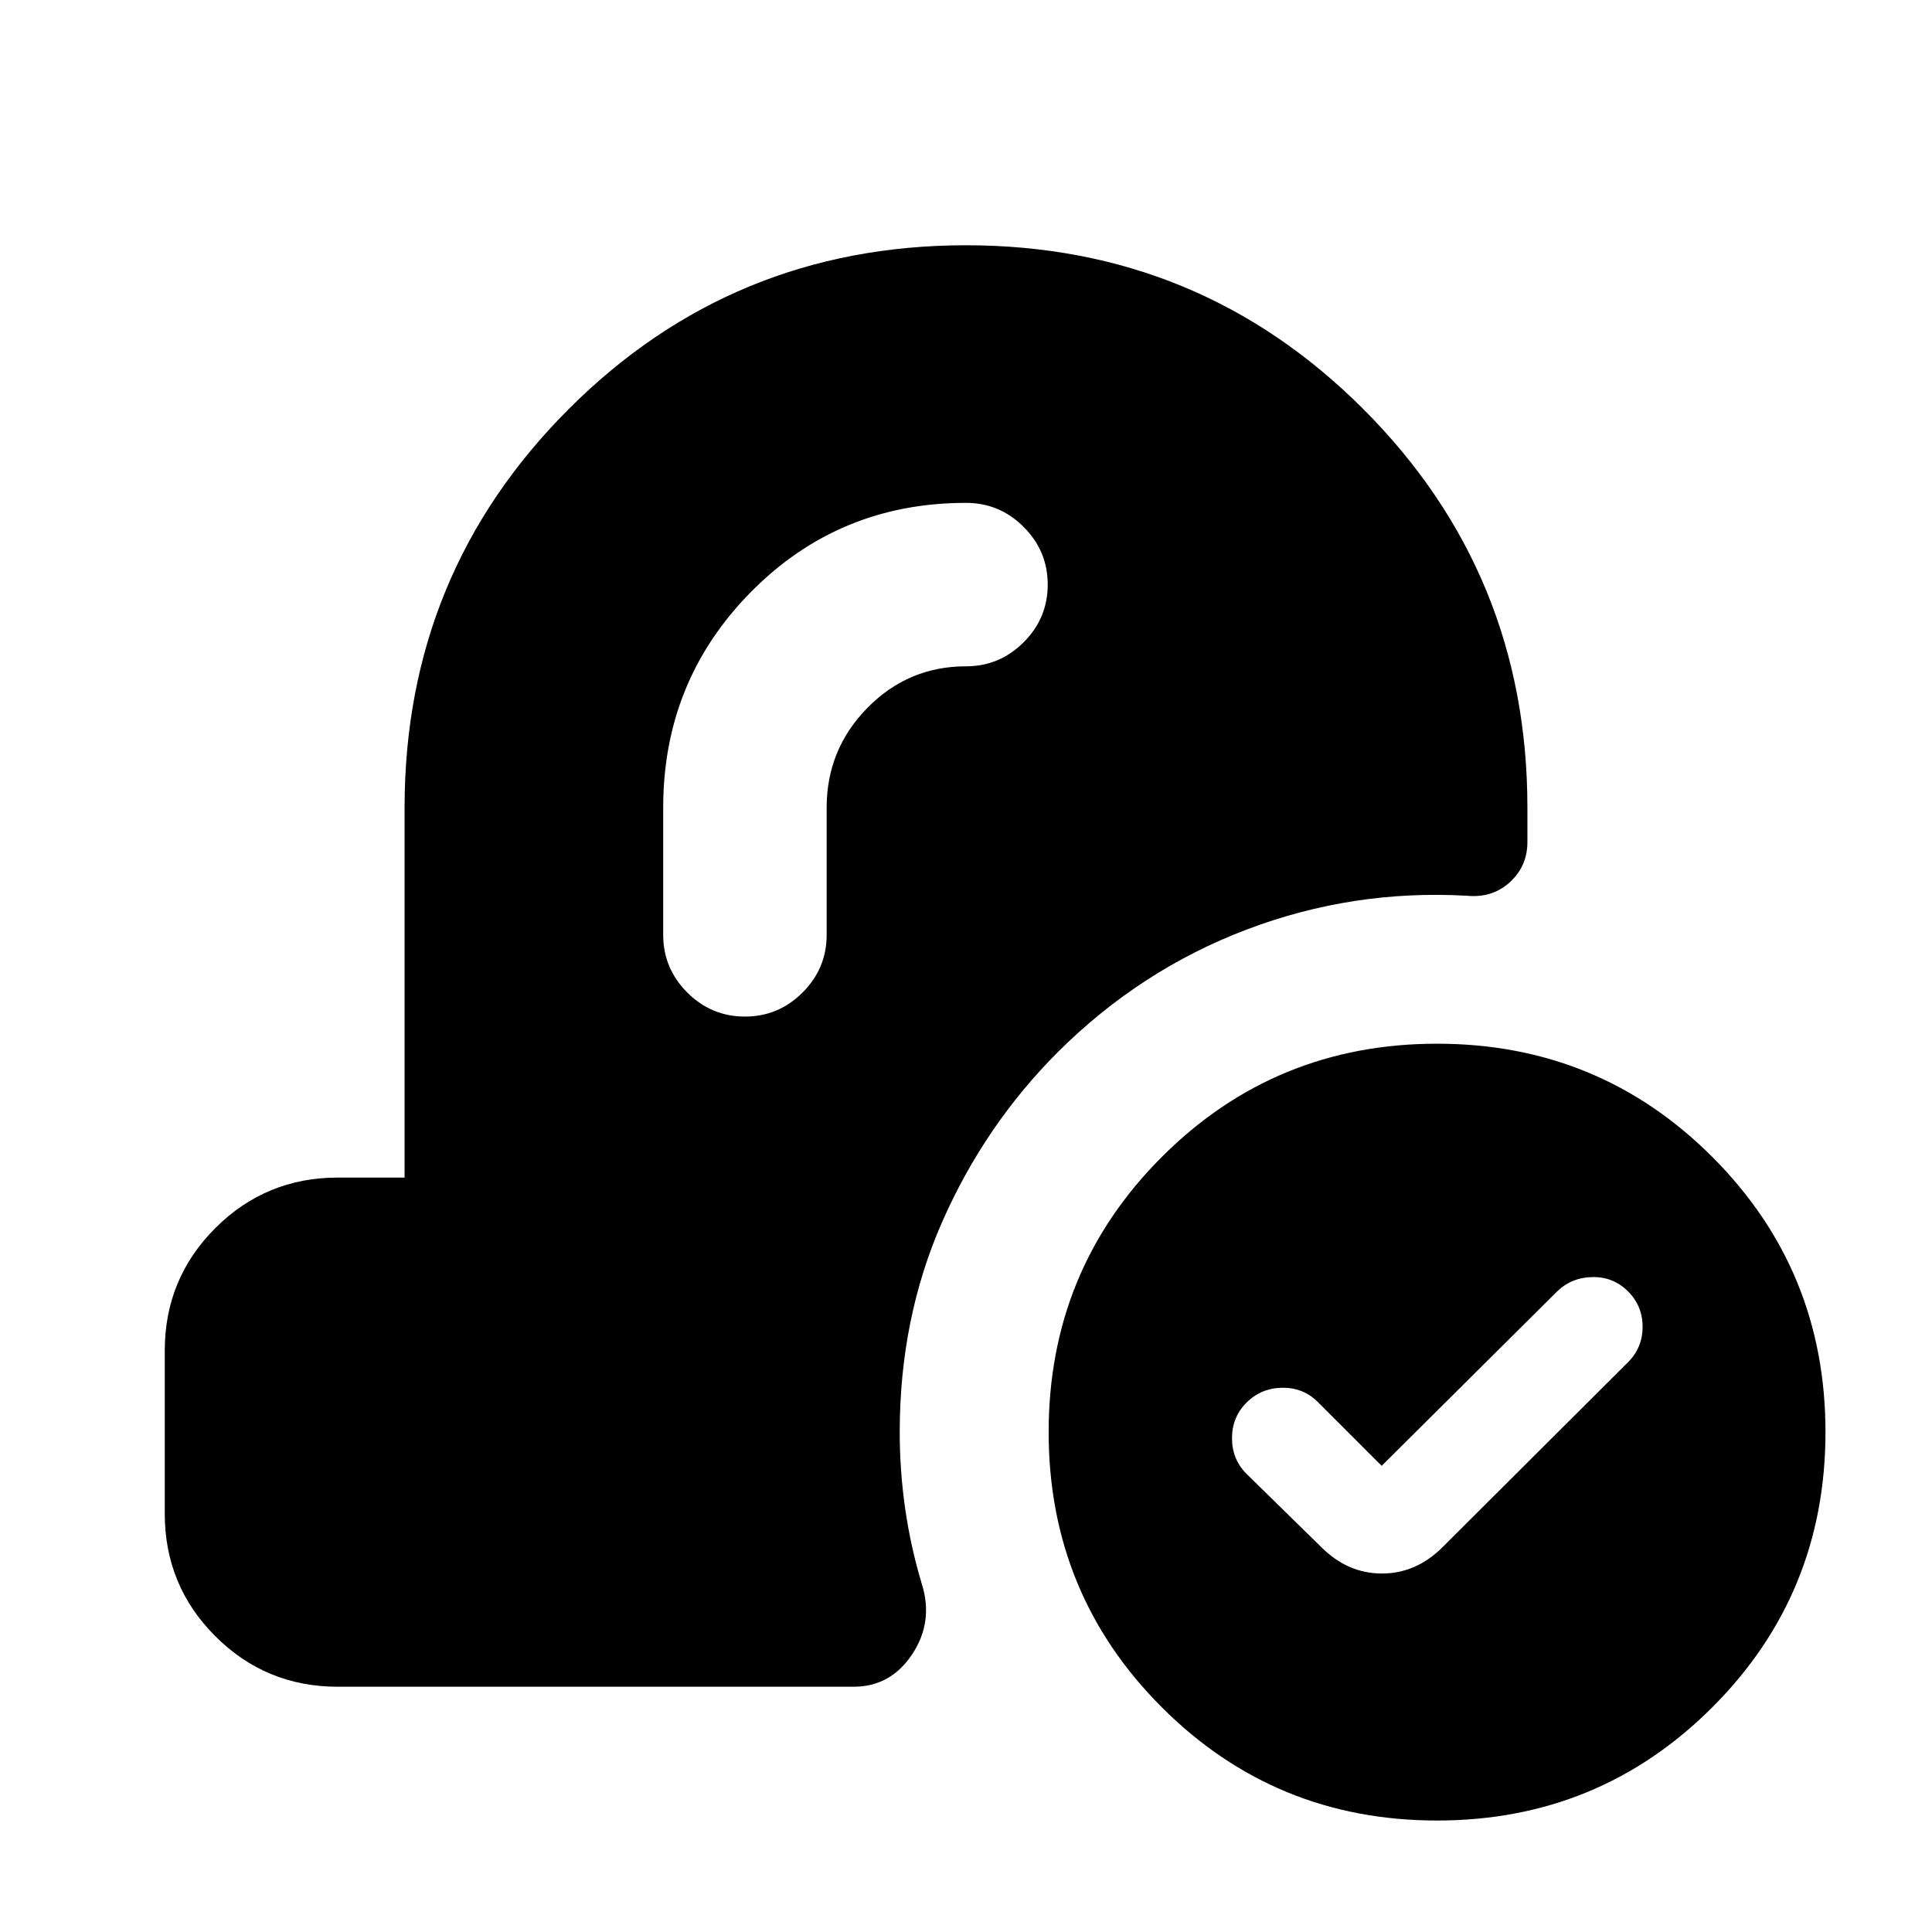 <svg xmlns="http://www.w3.org/2000/svg" height="24" viewBox="0 -960 960 960" width="24"><path d="m686.54-231.63-31.69-31.7q-7.24-7.24-17.72-7.1-10.48.13-17.72 7.36-7.24 7.24-7.24 17.72 0 10.48 7.24 17.72l37.07 36.33q13.17 13.17 30.19 13.17 17.03 0 30.2-13.17l92.09-91.83q7.24-7.24 7.24-17.6 0-10.36-7.24-17.6-7.24-7.24-17.6-7.1-10.36.13-17.6 7.1l-87.22 86.7Zm27.53 176.24q-80.5 0-136.75-56.25t-56.25-136.75q0-80.5 56.25-136.75t136.75-56.25q80.5 0 136.75 56.25t56.25 136.75q0 80.5-56.25 136.75T714.07-55.39ZM410.76-558.72q0-28.93 20.27-49.56 20.27-20.63 48.97-20.63 16.7 0 28.65-11.96 11.96-11.96 11.96-28.65 0-16.7-11.96-28.65-11.95-11.96-28.65-11.96-63.07 0-106.76 44.17-43.7 44.18-43.7 107.24v63.24q0 16.7 11.96 28.65 11.96 11.96 28.65 11.96 16.7 0 28.65-11.96 11.96-11.95 11.96-28.65v-63.24ZM167.87-121.87q-35.78 0-60.89-25.11t-25.11-60.89v-81q0-35.78 25.11-60.89t60.89-25.11h33.17v-183.85q0-116.37 81.42-197.89 81.41-81.52 197.54-81.52t197.54 81.52q81.42 81.52 81.42 197.89v17.15q0 11.94-8.71 19.92-8.71 7.98-21.4 6.74-56.7-3.2-109.39 16.8-52.7 20-93.66 60.72-36.5 36.5-57.62 84.5-21.11 48-21.11 104.5 0 19.22 2.73 38.17 2.74 18.96 8.22 37.18 5.96 18.87-4.75 35.02-10.7 16.15-29.1 16.15h-256.3Z"/></svg>